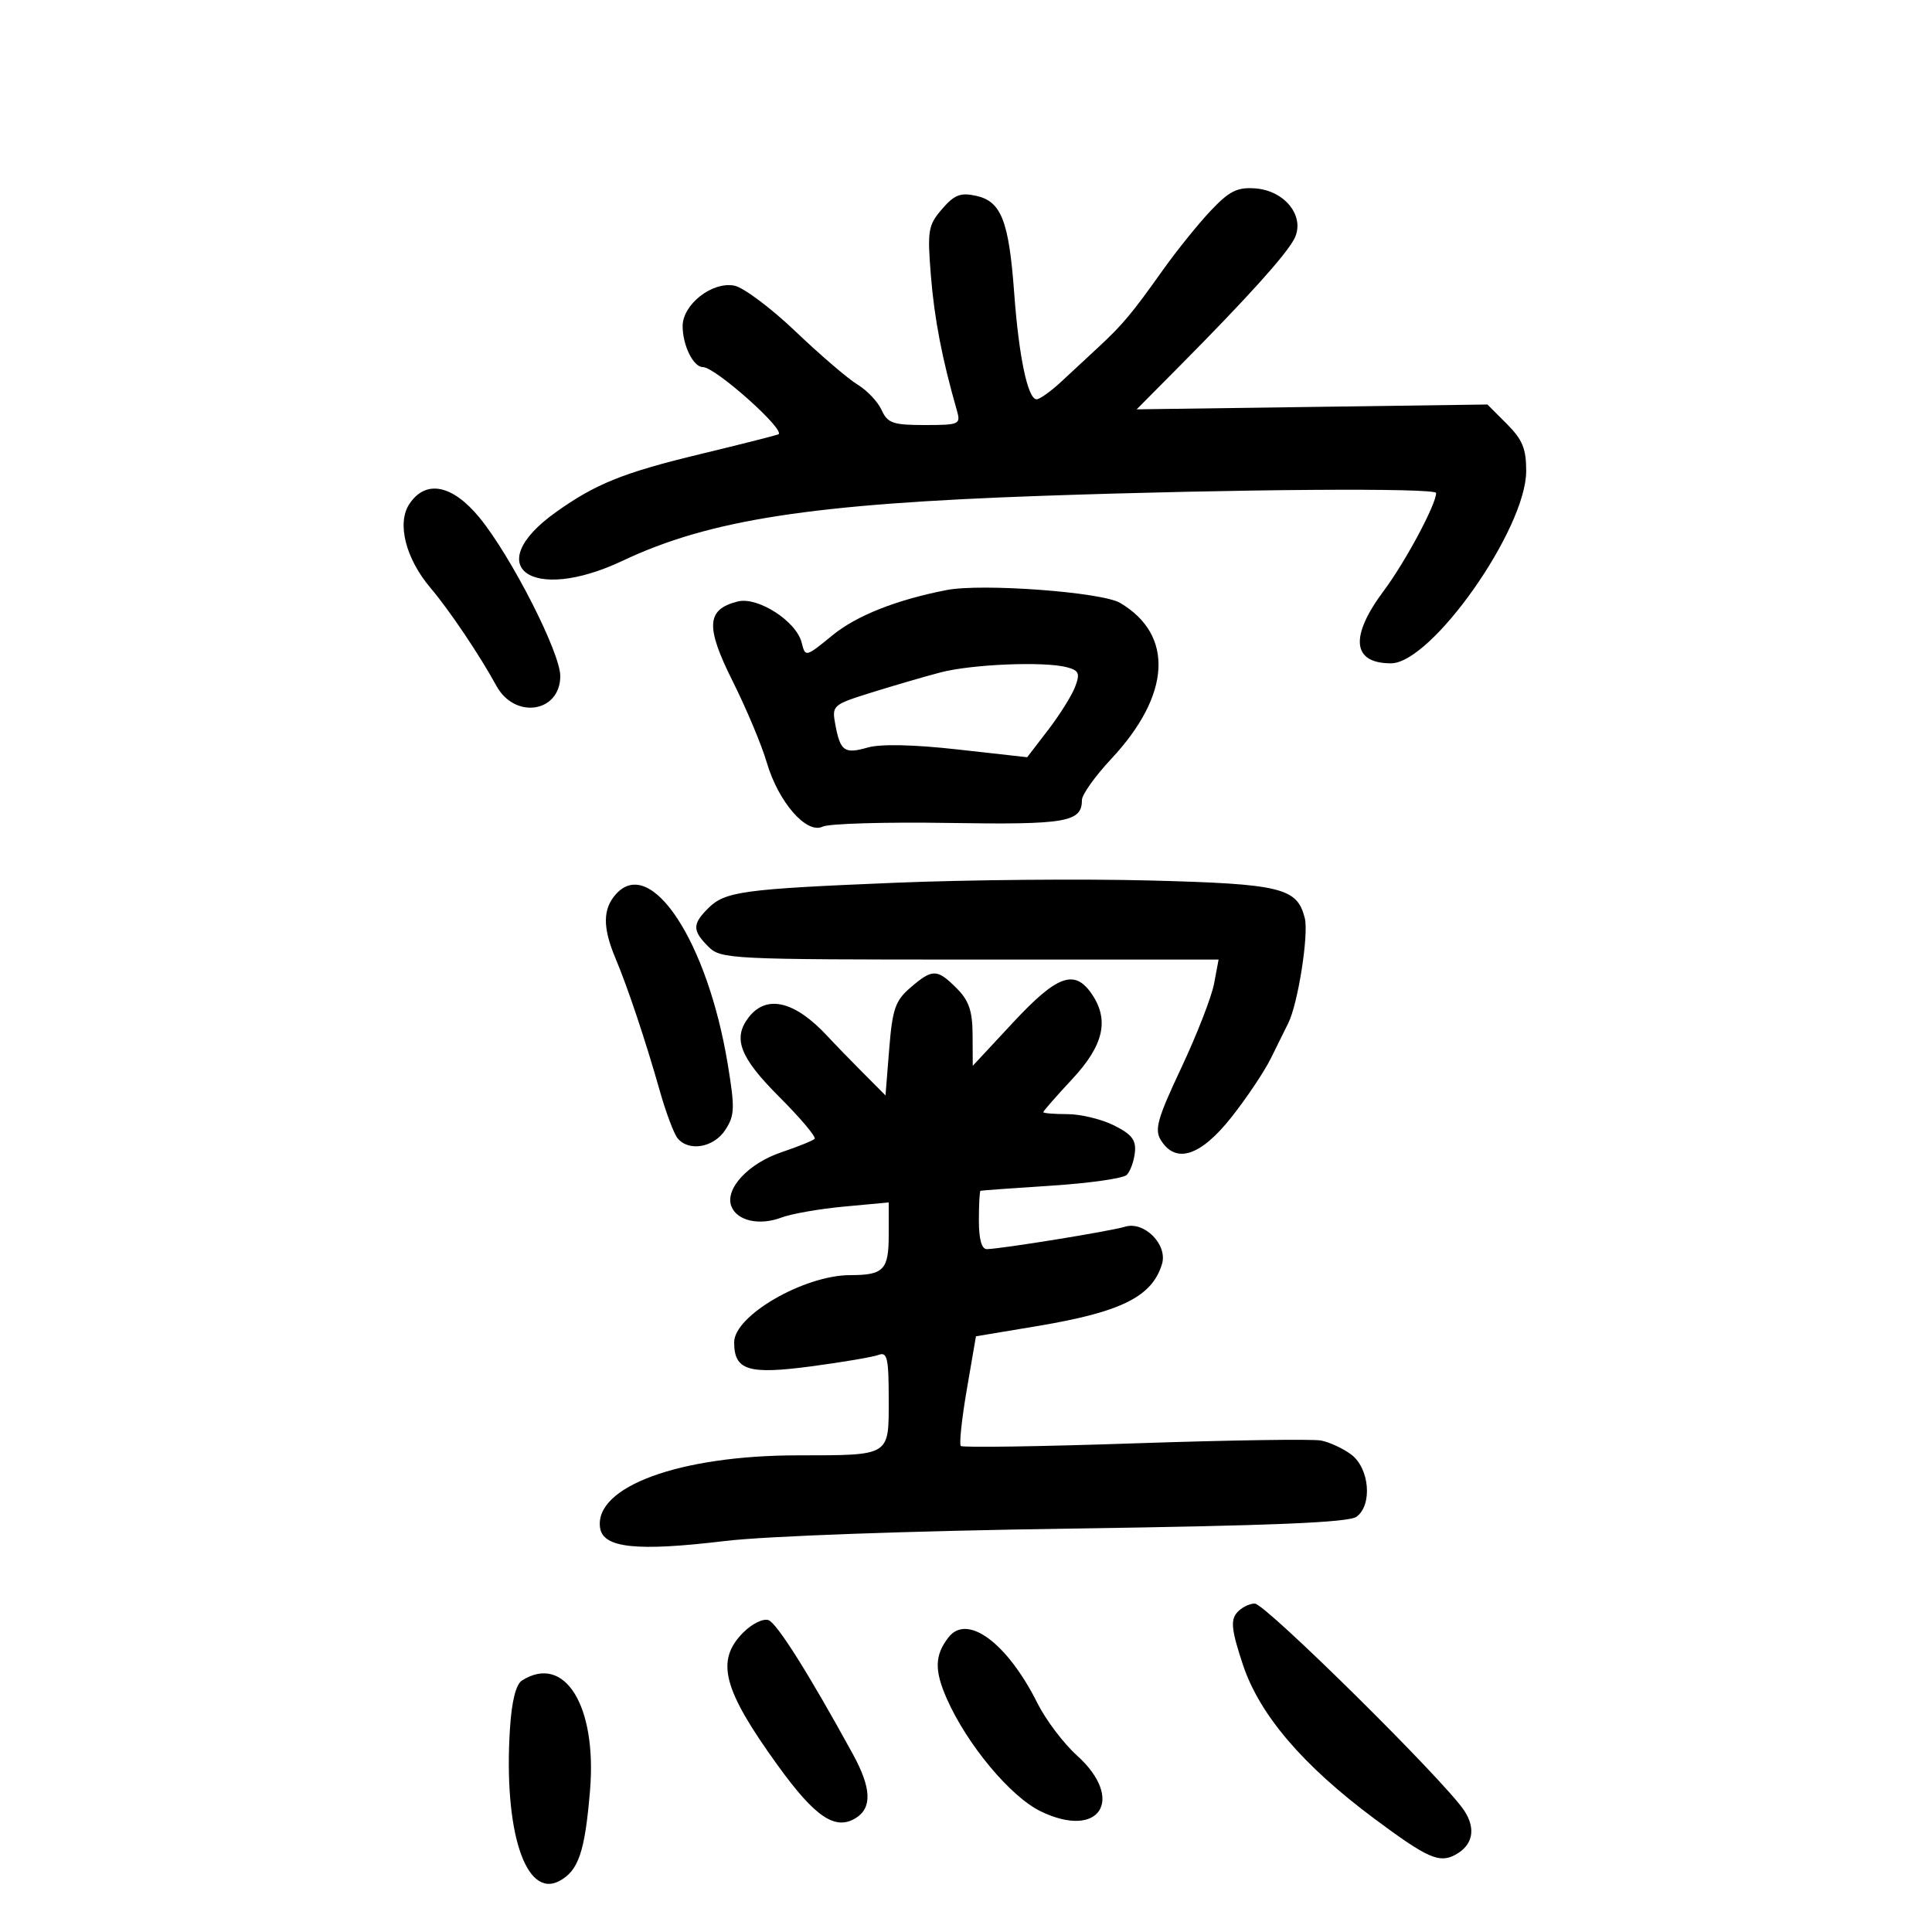 <svg xmlns="http://www.w3.org/2000/svg" width="300" height="300" viewBox="0 0 300 300" version="1.1">
	<path d="M 187.965 32.753 C 186.020 34.814, 182.671 38.975, 180.522 42 C 175.784 48.669, 174.339 50.401, 170.638 53.840 C 169.065 55.303, 166.442 57.737, 164.811 59.250 C 163.181 60.763, 161.448 62, 160.962 62 C 159.597 62, 158.209 55.413, 157.483 45.500 C 156.663 34.294, 155.476 31.263, 151.572 30.406 C 149.140 29.872, 148.188 30.243, 146.271 32.472 C 144.117 34.975, 143.982 35.790, 144.552 42.844 C 145.093 49.539, 146.287 55.722, 148.588 63.750 C 149.203 65.894, 148.967 66, 143.595 66 C 138.658 66, 137.825 65.710, 136.893 63.665 C 136.308 62.381, 134.630 60.607, 133.165 59.723 C 131.699 58.839, 127.377 55.137, 123.560 51.495 C 119.743 47.853, 115.461 44.642, 114.044 44.359 C 110.607 43.671, 106 47.268, 106 50.638 C 106 53.635, 107.660 57, 109.139 57 C 111.092 57, 122.245 66.972, 120.836 67.457 C 120.101 67.711, 114.658 69.085, 108.739 70.513 C 96.806 73.390, 92.499 75.122, 86.327 79.524 C 74.507 87.953, 82.500 93.783, 96.679 87.075 C 110.186 80.686, 126.066 78.233, 162 76.986 C 192.017 75.945, 223 75.726, 223 76.555 C 223 78.324, 218.224 87.248, 214.892 91.707 C 209.549 98.856, 209.950 103, 215.984 103 C 222.291 103, 236.957 82.171, 236.986 73.173 C 236.997 69.683, 236.417 68.263, 233.982 65.829 L 230.965 62.811 203.732 63.187 L 176.500 63.562 183 57.012 C 193.572 46.357, 199.623 39.655, 200.955 37.125 C 202.755 33.703, 199.595 29.594, 194.901 29.253 C 192.104 29.050, 190.872 29.672, 187.965 32.753 M 63.546 78.290 C 61.604 81.253, 62.995 86.739, 66.838 91.277 C 69.791 94.765, 74.462 101.705, 77.084 106.500 C 79.948 111.737, 87 110.649, 87 104.970 C 87 101.342, 79.363 86.370, 74.463 80.389 C 70.232 75.226, 66.077 74.427, 63.546 78.290 M 147 91.620 C 139.192 93.141, 133.010 95.589, 129.280 98.637 C 125.077 102.071, 125.057 102.075, 124.480 99.778 C 123.646 96.453, 117.672 92.615, 114.551 93.398 C 109.687 94.619, 109.518 97.285, 113.767 105.776 C 115.893 110.024, 118.278 115.707, 119.066 118.404 C 120.864 124.554, 125.251 129.581, 127.751 128.357 C 128.713 127.885, 137.534 127.629, 147.352 127.788 C 165.566 128.081, 168 127.662, 168 124.231 C 168 123.393, 170.052 120.514, 172.560 117.833 C 181.824 107.929, 182.350 98.592, 173.927 93.616 C 171.080 91.934, 152.468 90.555, 147 91.620 M 146 104.422 C 143.525 105.074, 138.720 106.476, 135.322 107.538 C 129.292 109.422, 129.157 109.541, 129.704 112.484 C 130.480 116.658, 131.118 117.113, 134.738 116.075 C 136.740 115.501, 141.851 115.611, 148.698 116.376 L 159.500 117.582 162.754 113.346 C 164.543 111.016, 166.428 108.005, 166.941 106.655 C 167.734 104.570, 167.545 104.112, 165.687 103.614 C 162.176 102.672, 150.887 103.136, 146 104.422 M 139 137.074 C 115.274 138.053, 112.577 138.423, 109.944 141.056 C 107.495 143.505, 107.505 144.505, 110 147 C 111.931 148.931, 113.333 149, 150.611 149 L 189.223 149 188.521 152.740 C 188.135 154.797, 185.847 160.673, 183.436 165.797 C 179.719 173.698, 179.238 175.408, 180.267 177.057 C 182.584 180.767, 186.418 179.529, 191.171 173.537 C 193.555 170.533, 196.341 166.371, 197.363 164.287 C 198.385 162.204, 199.587 159.774, 200.034 158.887 C 201.548 155.878, 203.244 145.110, 202.605 142.561 C 201.421 137.846, 198.968 137.251, 178.500 136.721 C 168.050 136.450, 150.275 136.609, 139 137.074 M 95.668 138.815 C 93.585 141.116, 93.555 144.005, 95.564 148.782 C 97.495 153.374, 100.237 161.580, 102.485 169.500 C 103.422 172.800, 104.652 176.063, 105.217 176.750 C 106.958 178.868, 110.824 178.198, 112.613 175.468 C 114.091 173.212, 114.133 172.094, 112.999 165.218 C 109.862 146.197, 101.086 132.827, 95.668 138.815 M 141.381 153.349 C 139.018 155.381, 138.572 156.668, 138.075 162.896 L 137.500 170.094 134 166.581 C 132.075 164.648, 129.600 162.095, 128.500 160.907 C 123.447 155.449, 119.055 154.382, 116.282 157.938 C 113.726 161.215, 114.853 164.173, 121.003 170.323 C 124.305 173.625, 126.776 176.558, 126.493 176.840 C 126.211 177.123, 123.883 178.062, 121.321 178.927 C 116.188 180.660, 112.530 184.613, 113.565 187.308 C 114.435 189.577, 117.923 190.360, 121.351 189.057 C 122.876 188.477, 127.246 187.712, 131.062 187.358 L 138 186.713 138 191.749 C 138 197.181, 137.220 198, 132.044 198 C 124.868 198, 114 204.281, 114 208.428 C 114 212.795, 116.171 213.470, 126.007 212.161 C 130.895 211.510, 135.593 210.710, 136.447 210.382 C 137.766 209.876, 138 210.916, 138 217.276 C 138 226.200, 138.382 225.966, 123.778 225.986 C 105.479 226.012, 92.274 230.859, 93.177 237.220 C 93.625 240.382, 98.841 240.936, 112.596 239.284 C 118.938 238.522, 141.380 237.716, 166.234 237.359 C 197.496 236.909, 209.417 236.416, 210.640 235.521 C 213.136 233.696, 212.659 228.006, 209.832 225.873 C 208.572 224.923, 206.453 223.937, 205.122 223.683 C 203.791 223.429, 190.774 223.626, 176.195 224.121 C 161.617 224.617, 149.467 224.800, 149.195 224.529 C 148.924 224.257, 149.342 220.315, 150.124 215.768 L 151.545 207.500 161.023 205.919 C 174.087 203.739, 178.878 201.364, 180.429 196.301 C 181.358 193.267, 177.665 189.549, 174.658 190.492 C 172.522 191.161, 155.661 193.897, 153.250 193.965 C 152.430 193.988, 152 192.452, 152 189.500 C 152 187.025, 152.113 184.956, 152.250 184.903 C 152.387 184.849, 157.333 184.493, 163.241 184.112 C 169.148 183.730, 174.423 182.977, 174.962 182.438 C 175.501 181.899, 176.068 180.346, 176.221 178.988 C 176.441 177.038, 175.764 176.149, 173 174.761 C 171.075 173.794, 167.813 173.002, 165.750 173.002 C 163.688 173.001, 162 172.862, 162 172.693 C 162 172.525, 164.025 170.212, 166.500 167.555 C 171.429 162.262, 172.303 158.305, 169.443 154.223 C 166.811 150.465, 164.101 151.478, 157.331 158.750 L 151.048 165.500 151.024 160.705 C 151.005 156.966, 150.459 155.368, 148.545 153.455 C 145.509 150.418, 144.800 150.407, 141.381 153.349 M 192.029 250.465 C 191.061 251.632, 191.259 253.267, 193.004 258.513 C 195.588 266.276, 202.313 274.147, 213.434 282.423 C 221.629 288.522, 223.479 289.349, 225.955 288.024 C 228.703 286.553, 229.229 283.999, 227.369 281.159 C 224.358 276.564, 196.477 249, 194.840 249 C 193.963 249, 192.698 249.659, 192.029 250.465 M 115.444 253.465 C 111.071 257.838, 112.212 262.277, 120.754 274.113 C 126.572 282.175, 129.717 284.292, 132.905 282.295 C 135.450 280.701, 135.304 277.622, 132.433 272.380 C 125.664 260.020, 120.673 252.088, 119.342 251.578 C 118.543 251.271, 116.789 252.120, 115.444 253.465 M 147.278 254.250 C 145.132 257.023, 145.070 259.371, 147.027 263.793 C 150.175 270.910, 156.903 278.979, 161.587 281.255 C 170.736 285.699, 174.803 279.430, 167.217 272.577 C 165.136 270.697, 162.381 267.052, 161.095 264.475 C 156.415 255.106, 150.184 250.494, 147.278 254.250 M 81.052 260.947 C 80.110 261.543, 79.457 264.159, 79.185 268.432 C 78.175 284.291, 81.615 294.882, 86.862 292.074 C 89.832 290.485, 90.823 287.558, 91.617 278.041 C 92.714 264.889, 87.684 256.751, 81.052 260.947" stroke="none" fill="black" fill-rule="evenodd"/>
</svg>